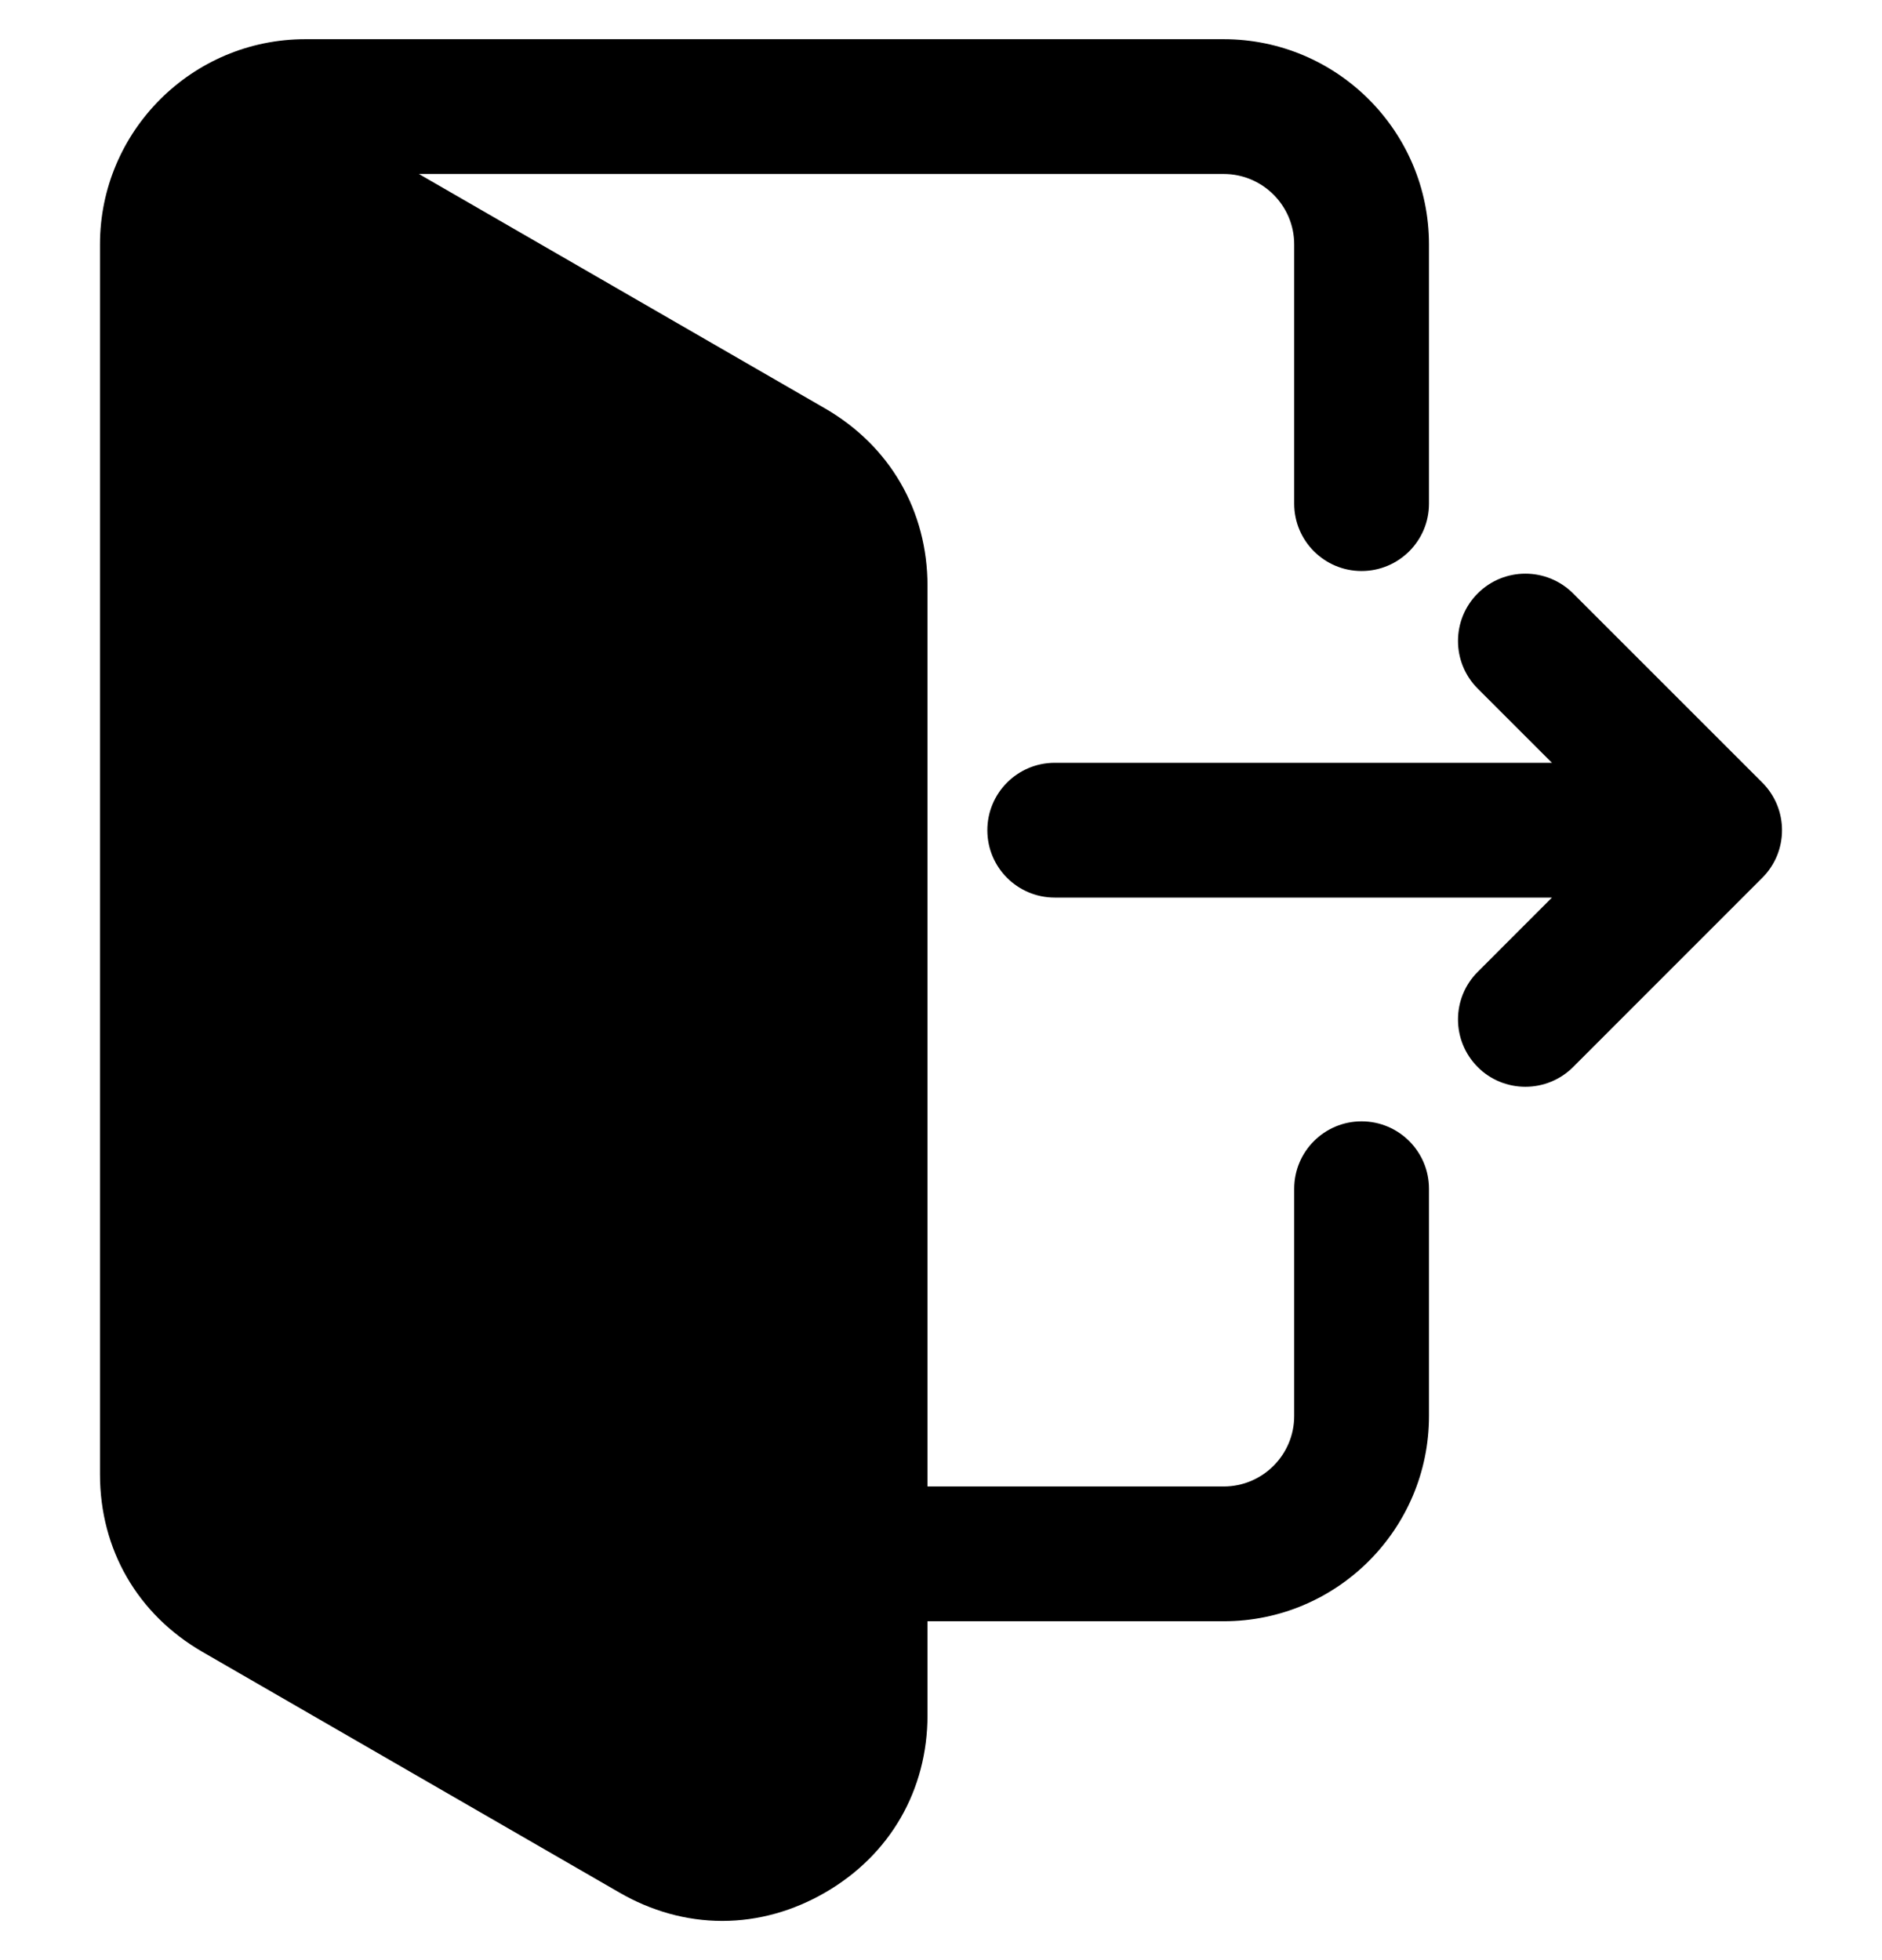 <svg width="24" height="25" viewBox="0 0 24 25" fill="none" xmlns="http://www.w3.org/2000/svg">
<g clip-path="url(#clip0_150_1291)">
<path fill-rule="evenodd" clip-rule="evenodd" d="M11.828 20.678V21.874C11.828 22.833 11.35 23.661 10.519 24.14C10.119 24.371 9.673 24.5 9.211 24.5C8.748 24.5 8.302 24.371 7.902 24.14L2.584 21.07C1.753 20.59 1.275 19.762 1.275 18.803V3.117C1.275 1.674 2.449 0.5 3.893 0.5H15.605C17.049 0.5 18.223 1.674 18.223 3.117V6.424C18.223 6.898 17.838 7.283 17.363 7.283C16.889 7.283 16.504 6.898 16.504 6.424V3.117C16.504 2.622 16.101 2.219 15.605 2.219H5.342L10.519 5.208C11.35 5.688 11.828 6.515 11.828 7.474V18.959H15.605C16.101 18.959 16.504 18.556 16.504 18.06V15.162C16.504 14.687 16.889 14.302 17.363 14.302C17.838 14.302 18.223 14.687 18.223 15.162V18.06C18.223 19.504 17.049 20.678 15.605 20.678H11.828ZM19.791 11.448L18.845 12.395C18.509 12.73 18.509 13.274 18.845 13.61C18.924 13.69 19.019 13.753 19.123 13.796C19.228 13.839 19.339 13.861 19.452 13.861C19.565 13.861 19.677 13.839 19.781 13.796C19.886 13.753 19.98 13.69 20.06 13.61L22.473 11.196C22.809 10.861 22.809 10.317 22.473 9.981L20.06 7.568C19.724 7.233 19.18 7.233 18.845 7.568C18.509 7.903 18.509 8.448 18.845 8.783L19.791 9.729H13.451C12.976 9.729 12.591 10.114 12.591 10.589C12.591 11.064 12.976 11.448 13.451 11.448H19.791V11.448Z" fill="black"/>
</g>
<defs>
<clipPath id="clip0_150_1291">
<rect width="24" height="24" fill="white" transform="translate(0 0.5)"/>
</clipPath>
</defs>
</svg>
